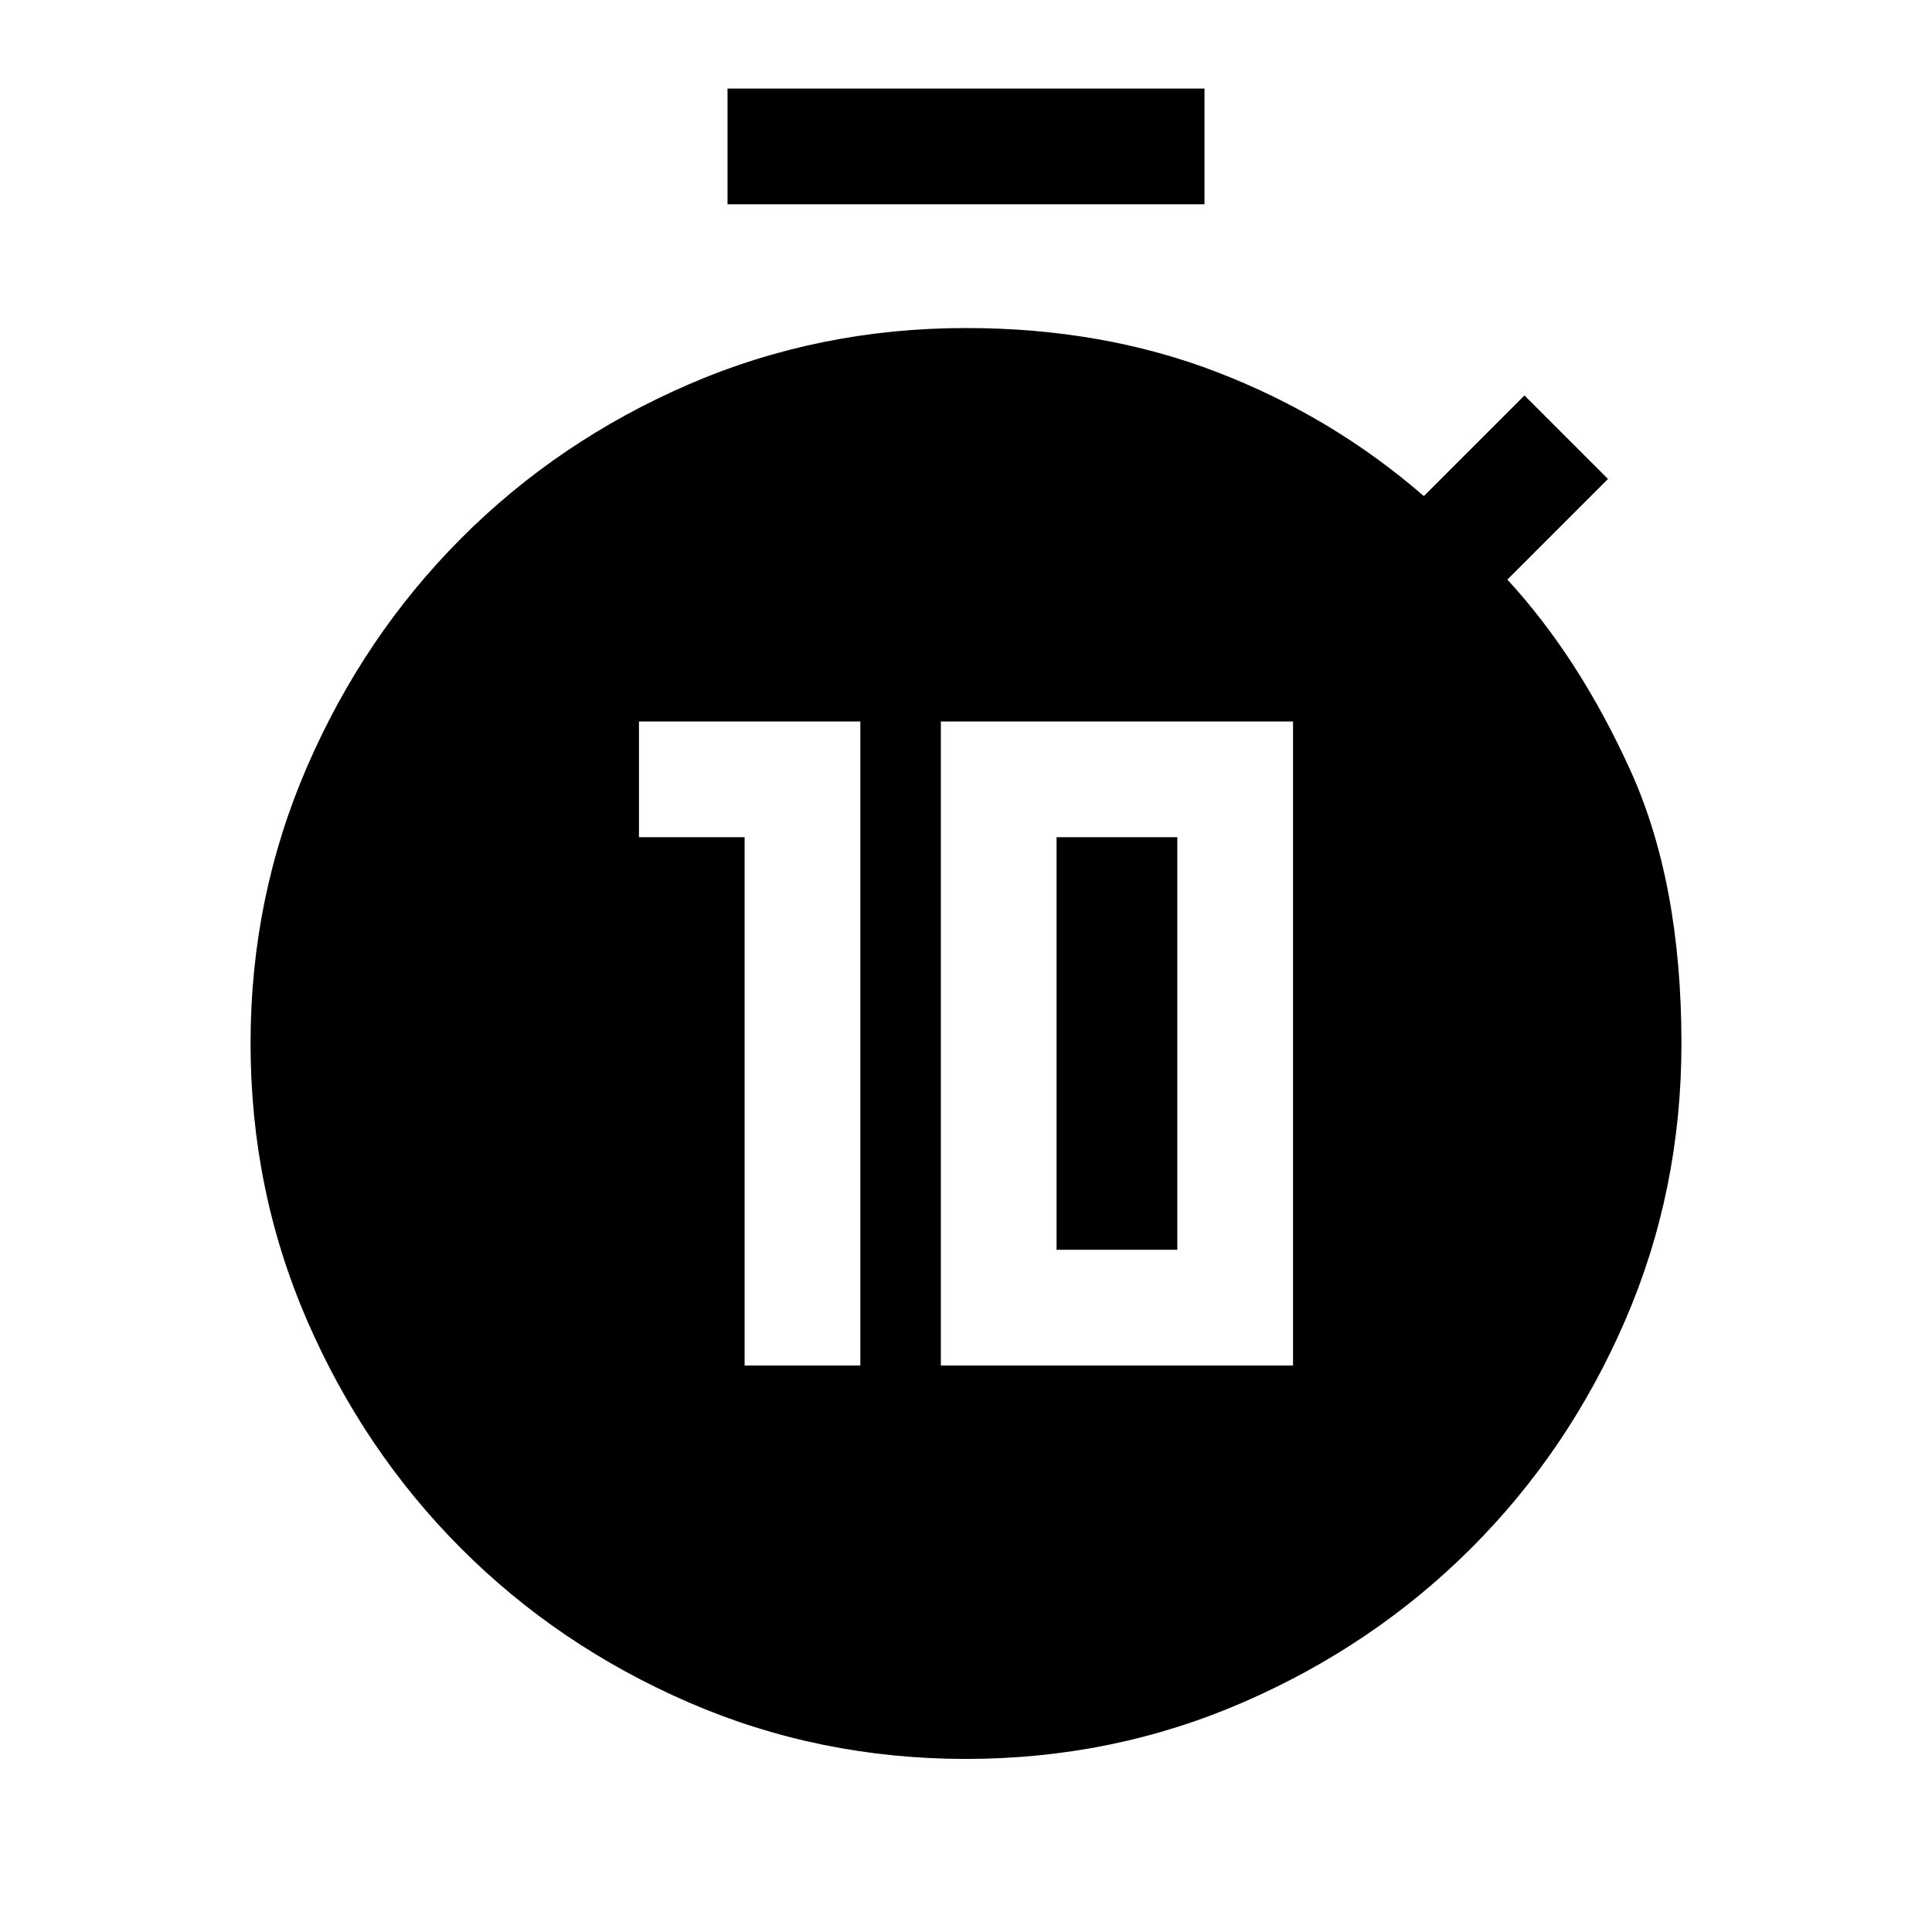 <svg xmlns="http://www.w3.org/2000/svg" height="48" viewBox="0 -960 960 960" width="48"><path d="M370-281.5h57.5v-320h-110v57.5H370v262.5Zm97.5 0h175v-320h-175v320ZM525-339v-205h60v205h-60ZM361.5-858.5V-916h237v57.5h-237ZM479.97-86q-73.02 0-137.8-28.11-64.77-28.1-113.11-76.54-48.33-48.43-76.45-113.18-28.11-64.75-28.11-137.81 0-72.63 28.13-137.48t76.5-113.37Q277.5-741 342.2-769q64.7-28 137.8-28 68 0 125 22t102.5 61.5l50-50L799-722l-50 50q35.5 38.5 61 94.5t25.5 136q0 73.05-28 137.71-28.01 64.66-76.47 113.07-48.46 48.41-113.25 76.56Q553-86 479.97-86Z"/></svg>